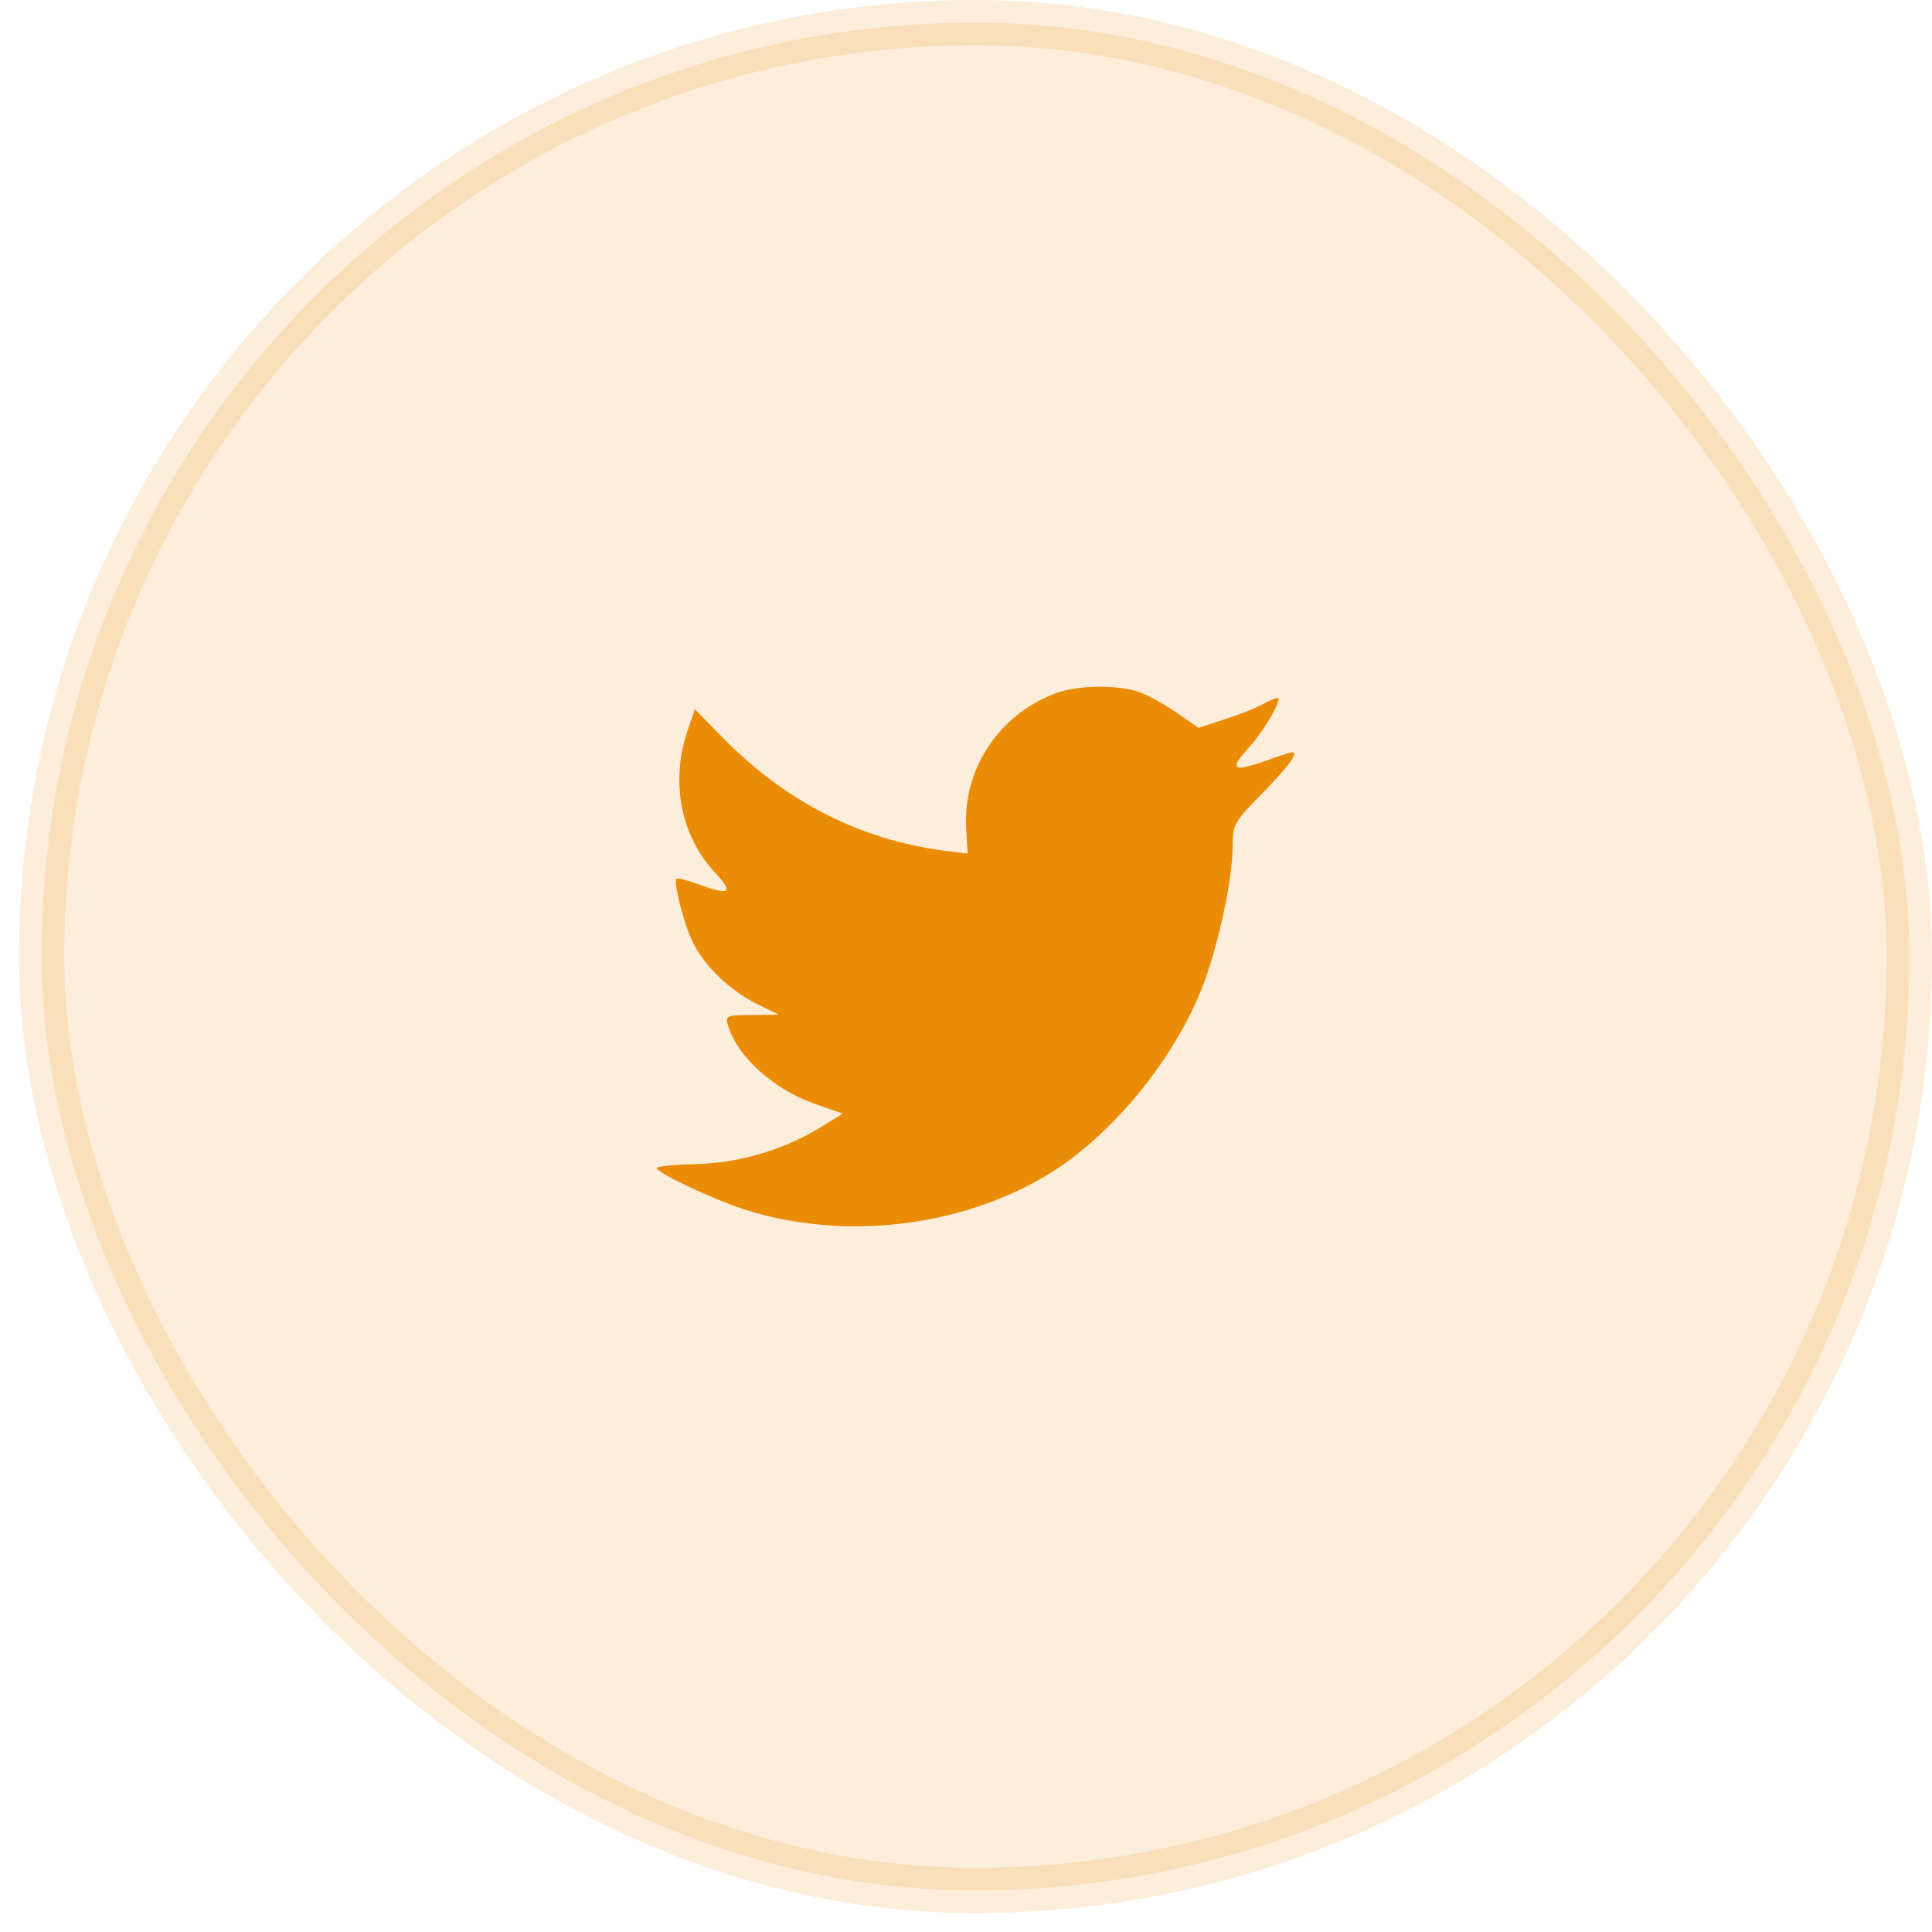 <svg width="64" height="64" viewBox="0 0 64 64" fill="none" xmlns="http://www.w3.org/2000/svg">
<rect opacity="0.15" x="1.378" y="0.75" width="61.872" height="61.872" rx="30.936" fill="#EB8C07" stroke="#EB8C07" stroke-width="1.5"/>
<path fill-rule="evenodd" clip-rule="evenodd" d="M32.009 27.504L32.054 28.277L31.291 28.182C28.513 27.819 26.087 26.588 24.026 24.522L23.019 23.496L22.759 24.253C22.21 25.942 22.561 27.724 23.705 28.924C24.316 29.586 24.179 29.681 23.125 29.287C22.759 29.16 22.439 29.066 22.408 29.113C22.301 29.223 22.668 30.659 22.957 31.227C23.354 32.016 24.163 32.789 25.049 33.247L25.797 33.61L24.911 33.625C24.056 33.625 24.026 33.641 24.117 33.972C24.423 34.998 25.629 36.087 26.972 36.56L27.918 36.891L27.094 37.396C25.873 38.122 24.438 38.532 23.003 38.564C22.317 38.58 21.752 38.643 21.752 38.69C21.752 38.848 23.614 39.731 24.698 40.078C27.949 41.104 31.81 40.662 34.71 38.911C36.771 37.664 38.831 35.187 39.793 32.789C40.312 31.511 40.831 29.176 40.831 28.056C40.831 27.33 40.877 27.235 41.731 26.368C42.235 25.863 42.708 25.311 42.8 25.153C42.953 24.853 42.937 24.853 42.159 25.121C40.861 25.595 40.678 25.531 41.319 24.821C41.792 24.317 42.357 23.401 42.357 23.133C42.357 23.086 42.128 23.165 41.869 23.307C41.594 23.465 40.983 23.701 40.526 23.843L39.701 24.111L38.953 23.591C38.541 23.307 37.961 22.991 37.656 22.896C36.878 22.676 35.687 22.707 34.985 22.96C33.077 23.67 31.871 25.5 32.009 27.504Z" fill="#EB8C07"/>
</svg>
